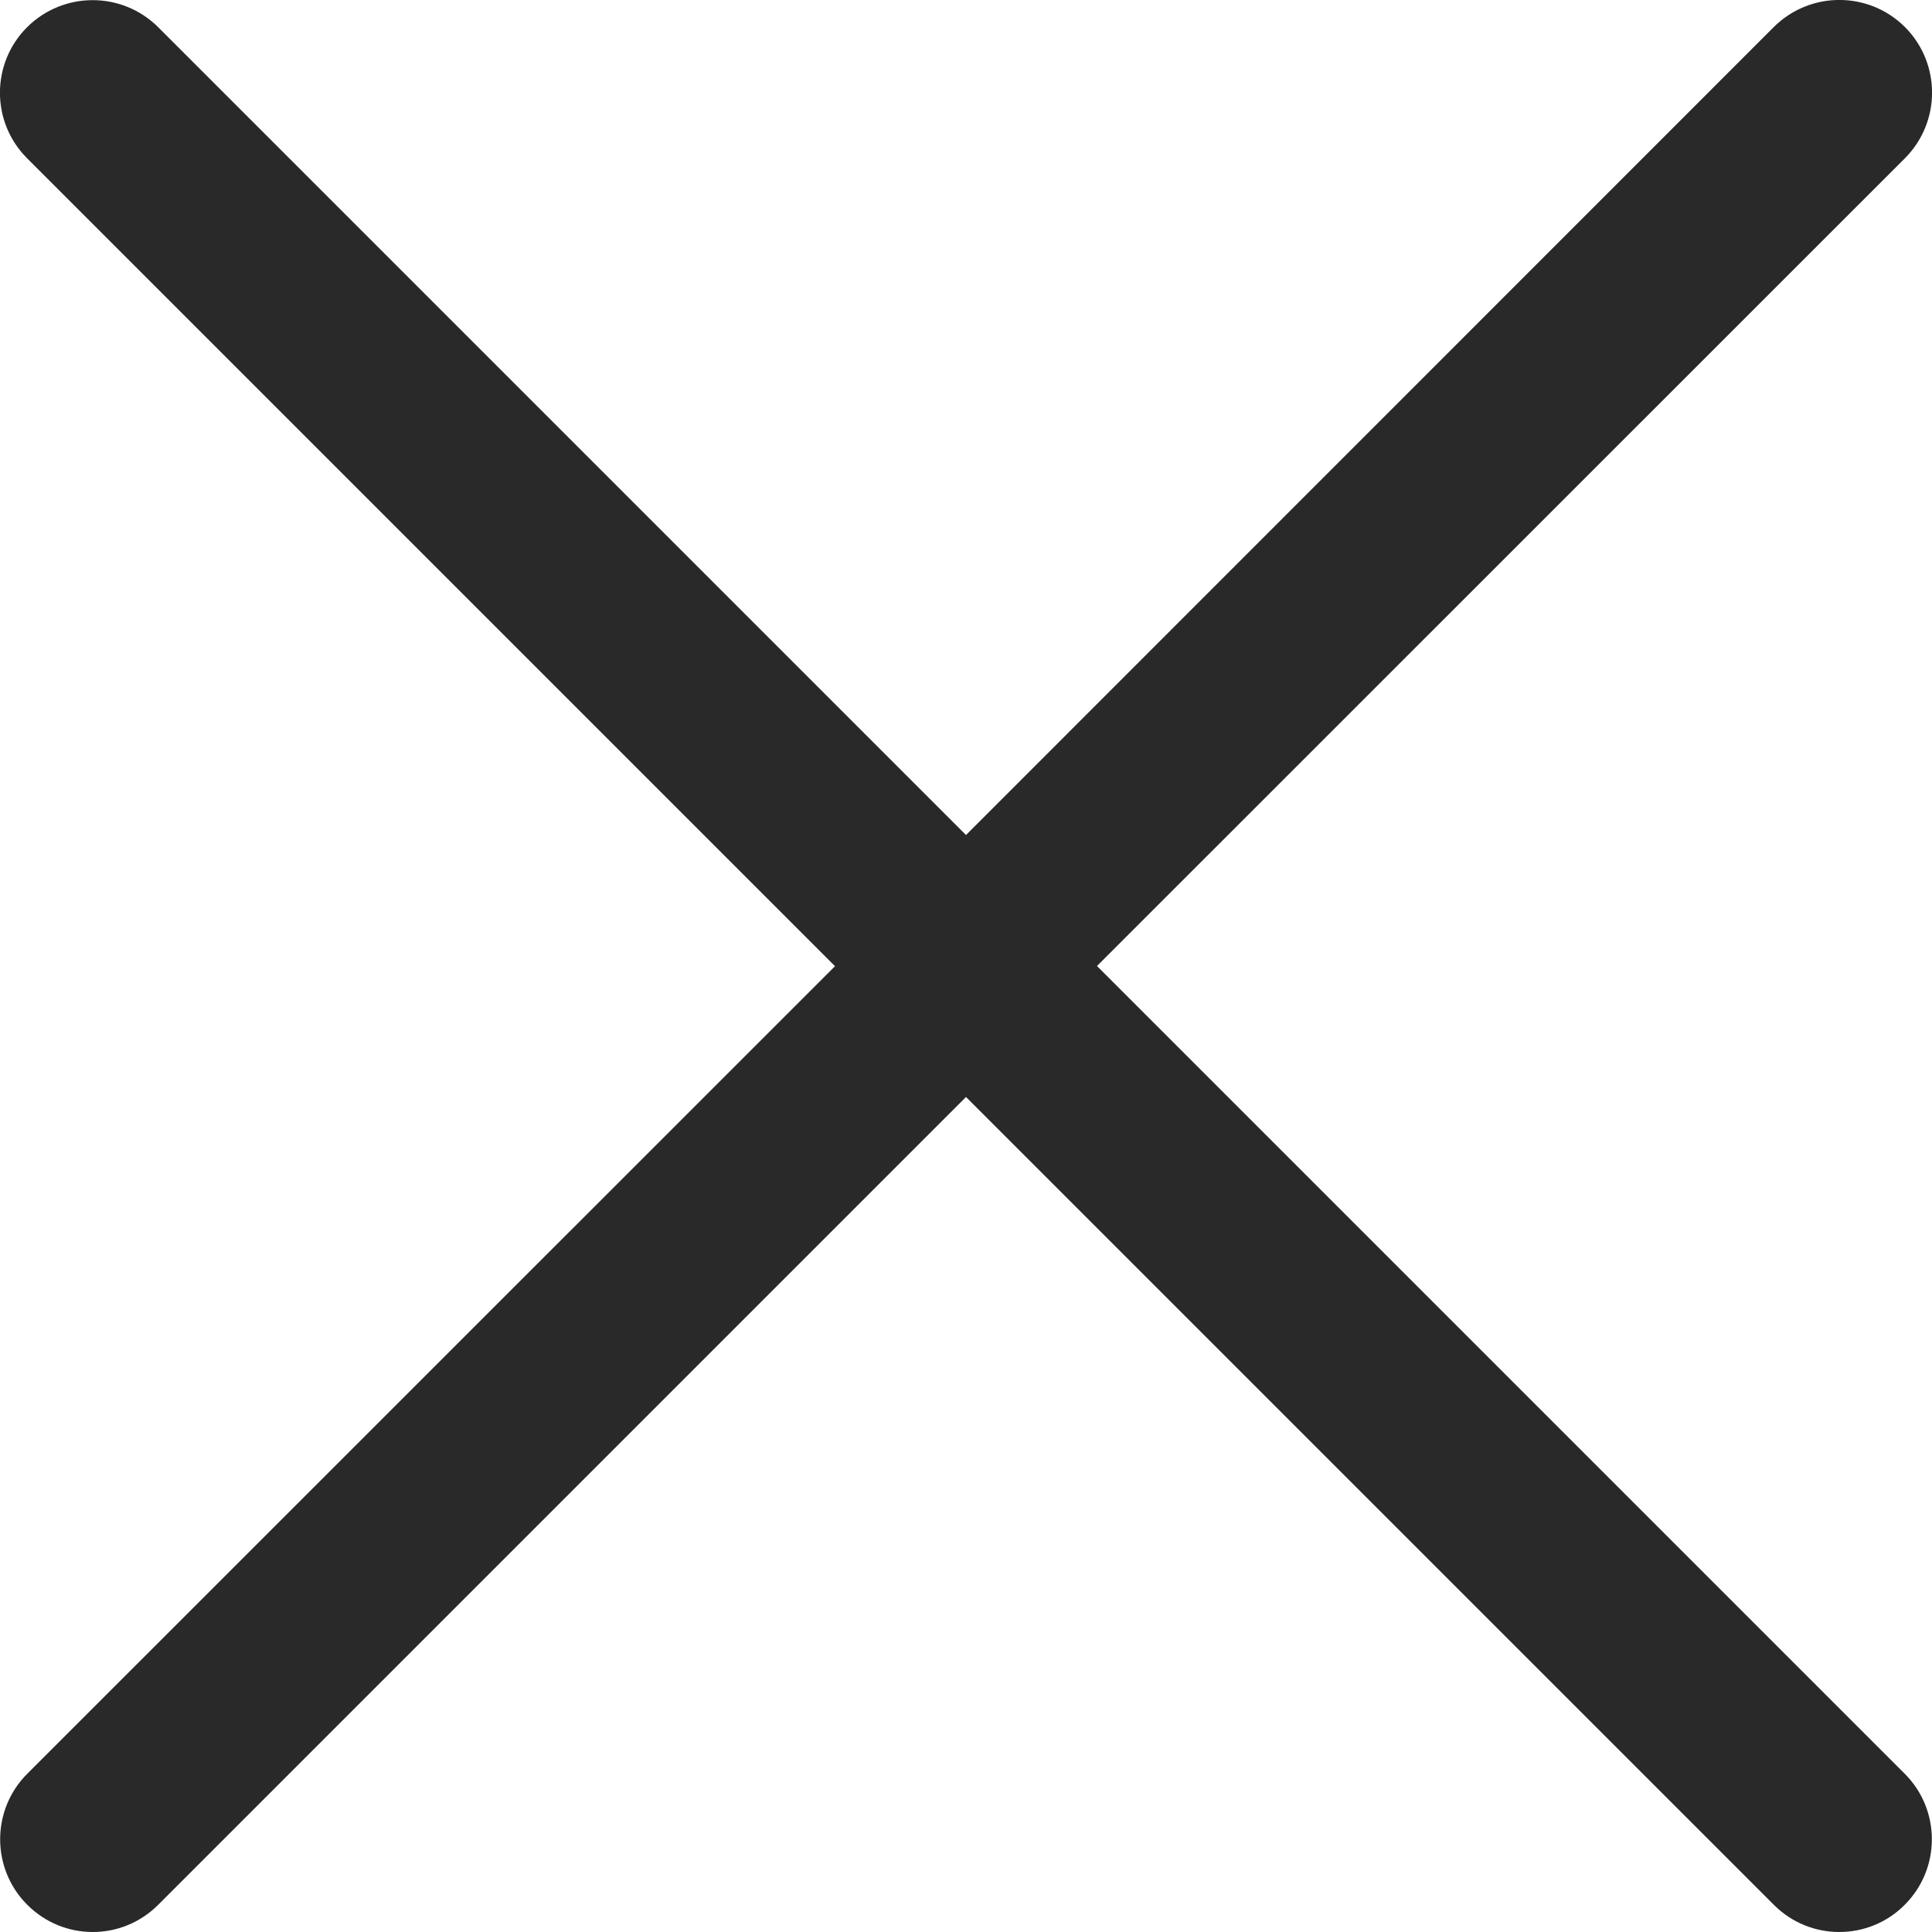 <svg width="10" height="10" viewBox="0 0 10 10" fill="none" xmlns="http://www.w3.org/2000/svg">
<path fill-rule="evenodd" clip-rule="evenodd" d="M5.678 5L9.86 0.819C10.047 0.631 10.047 0.328 9.86 0.14C9.672 -0.047 9.369 -0.047 9.181 0.14L5 4.322L0.819 0.141C0.631 -0.046 0.328 -0.046 0.14 0.141C-0.047 0.328 -0.047 0.632 0.14 0.819L4.322 5.001L0.141 9.181C-0.046 9.368 -0.046 9.672 0.141 9.859C0.235 9.953 0.357 10 0.48 10C0.603 10 0.725 9.953 0.819 9.859L5 5.678L9.181 9.859C9.275 9.953 9.397 10 9.52 10C9.643 10 9.766 9.953 9.859 9.859C10.046 9.672 10.046 9.368 9.859 9.181L5.678 5Z" fill="#292929"/>
</svg>
